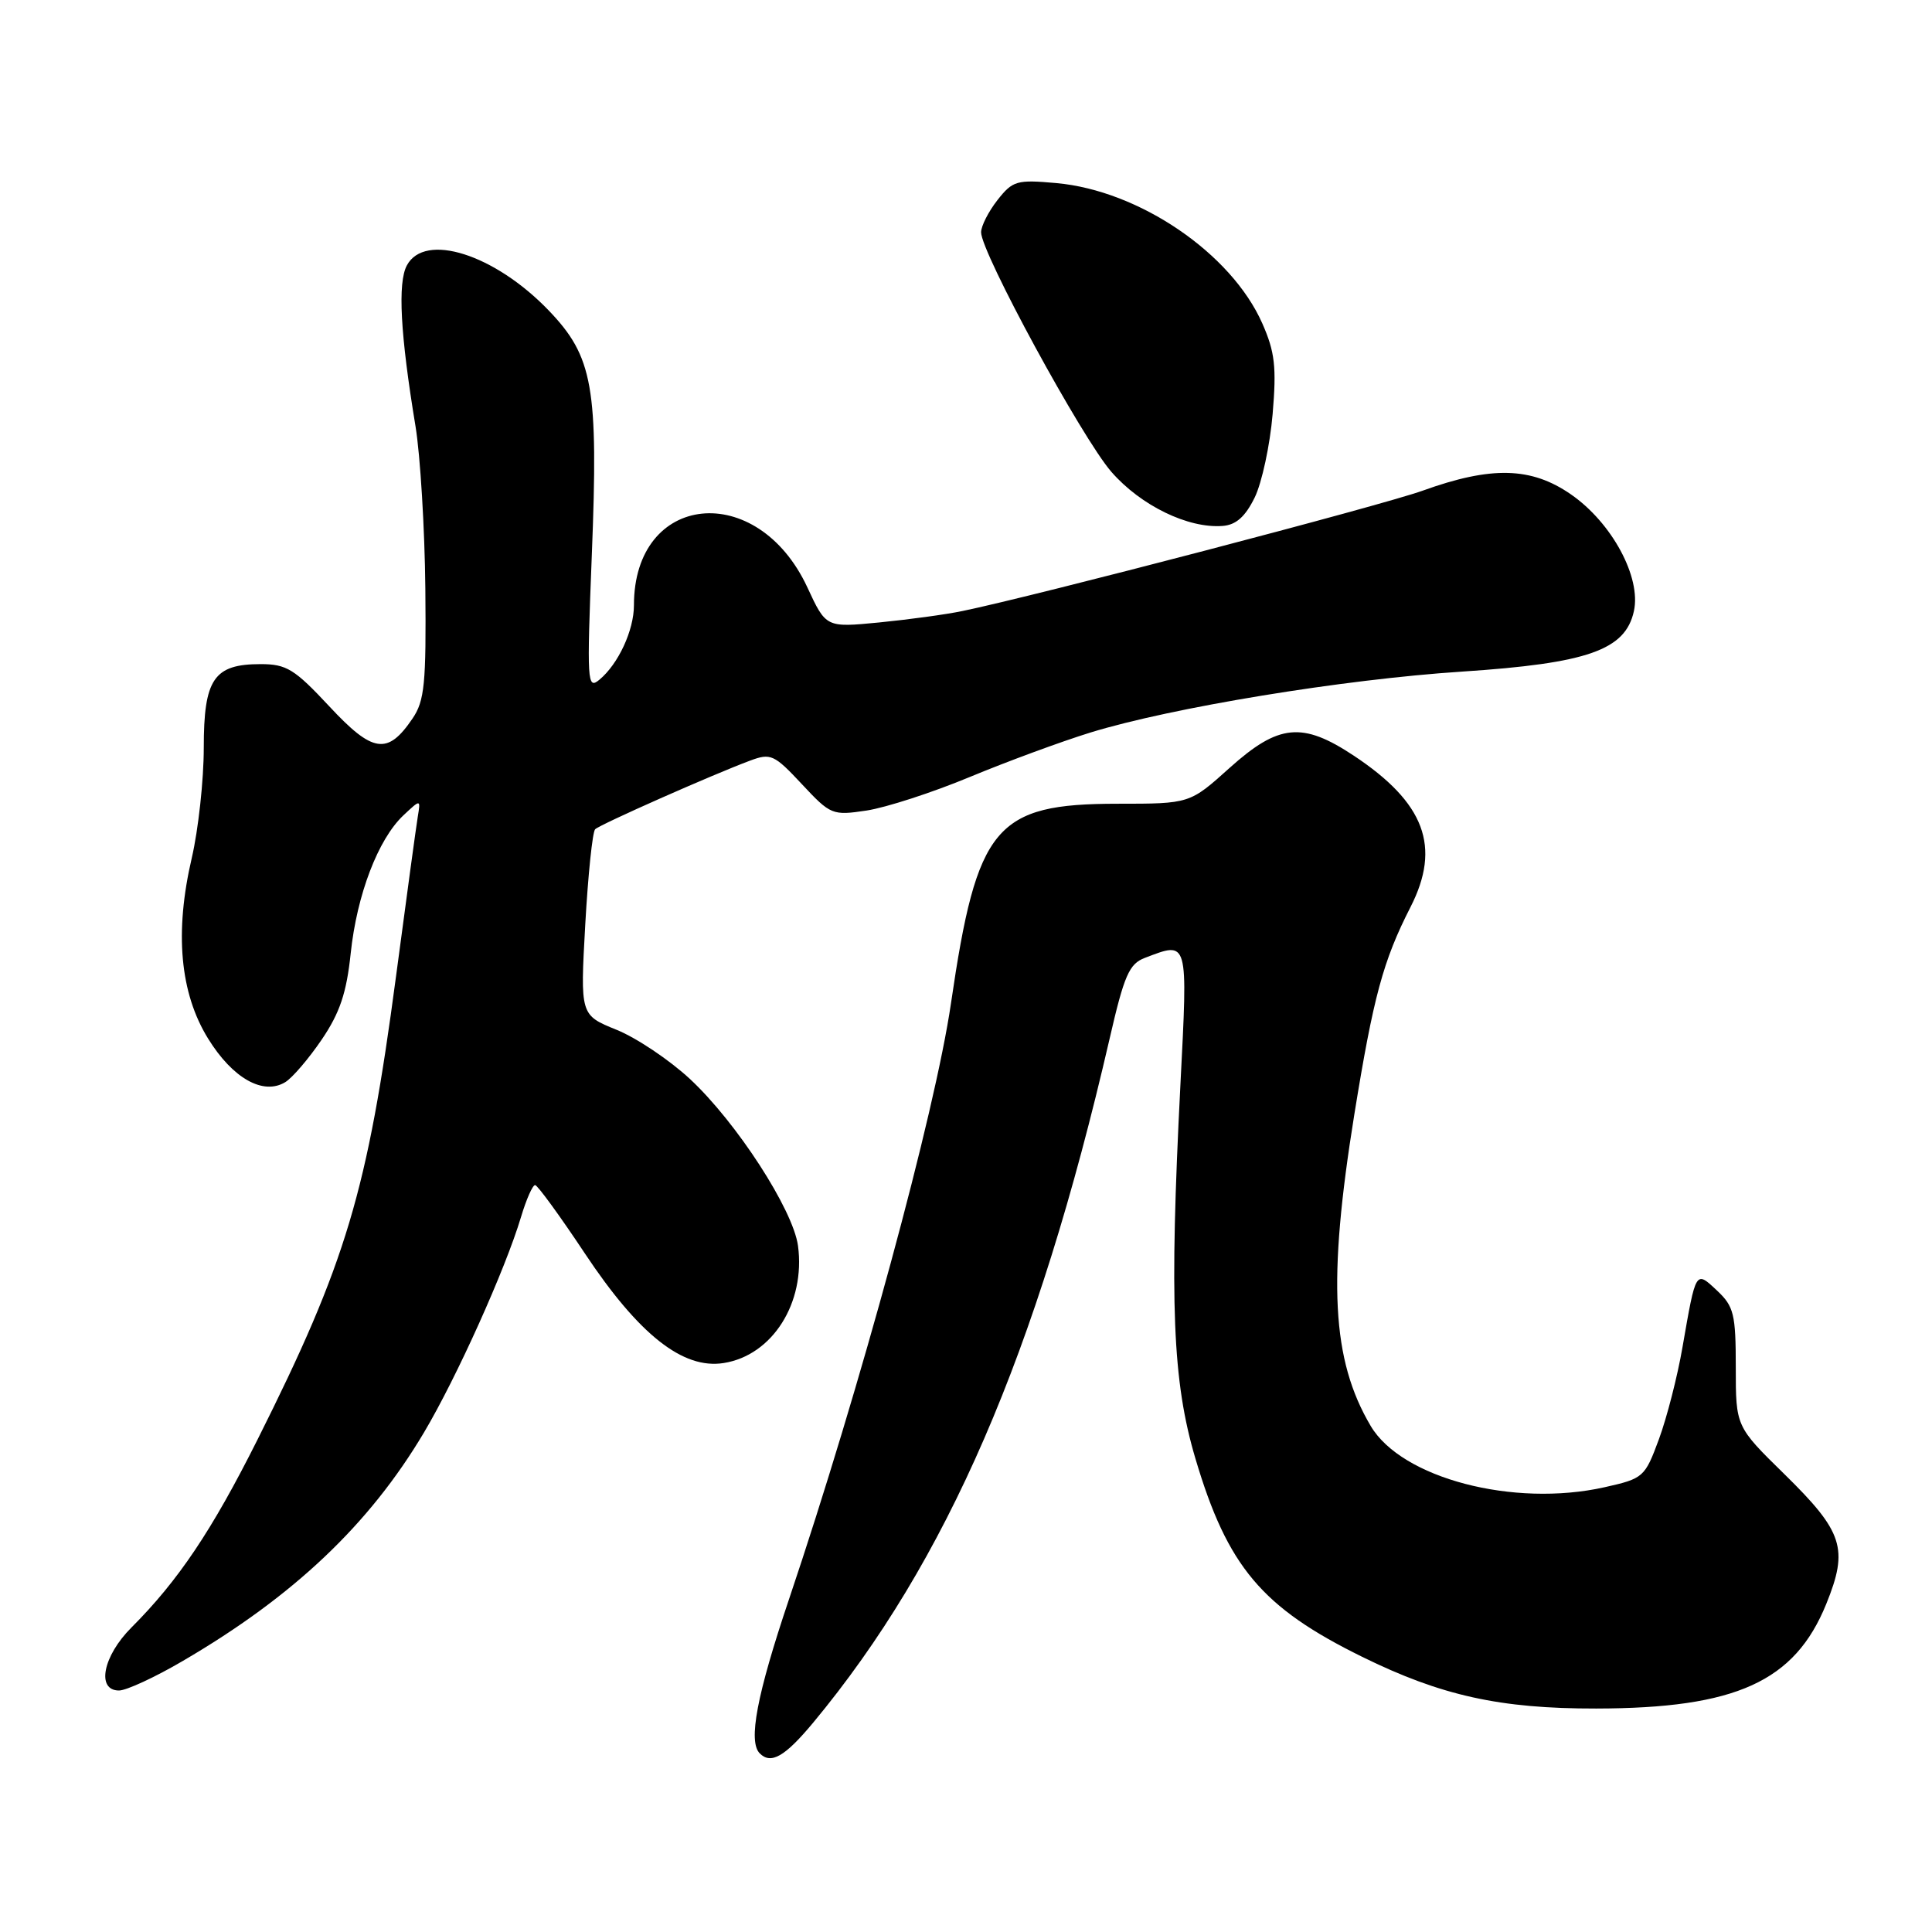 <?xml version="1.0" encoding="UTF-8" standalone="no"?>
<!DOCTYPE svg PUBLIC "-//W3C//DTD SVG 1.1//EN" "http://www.w3.org/Graphics/SVG/1.1/DTD/svg11.dtd" >
<svg xmlns="http://www.w3.org/2000/svg" xmlns:xlink="http://www.w3.org/1999/xlink" version="1.1" viewBox="0 0 256 256">
 <g >
 <path fill="currentColor"
d=" M 107.76 228.25 C 125.45 206.94 137.40 179.38 147.02 137.67 C 148.96 129.22 149.62 127.71 151.71 126.92 C 157.50 124.72 157.40 124.35 156.41 143.75 C 154.94 172.53 155.36 183.05 158.40 193.27 C 162.65 207.59 167.20 213.00 180.50 219.54 C 190.97 224.69 198.76 226.41 211.50 226.39 C 230.04 226.36 237.81 222.82 241.99 212.53 C 244.96 205.20 244.25 202.99 236.44 195.33 C 230.00 189.02 230.00 189.02 230.00 181.18 C 230.00 174.14 229.75 173.11 227.53 171.02 C 224.66 168.33 224.73 168.23 222.94 178.50 C 222.28 182.35 220.87 187.84 219.82 190.69 C 217.95 195.75 217.77 195.91 212.60 197.07 C 200.54 199.76 185.72 195.88 181.62 188.94 C 176.45 180.19 175.90 169.70 179.45 147.70 C 181.98 132.08 183.26 127.32 186.90 120.19 C 190.98 112.19 188.80 106.37 179.37 100.12 C 172.56 95.61 169.42 95.92 162.93 101.75 C 157.65 106.50 157.65 106.50 148.07 106.50 C 131.87 106.51 129.45 109.41 126.01 132.94 C 123.88 147.50 114.00 183.84 104.53 211.96 C 100.28 224.58 99.11 230.77 100.67 232.33 C 102.16 233.83 104.01 232.76 107.76 228.25 Z  M 24.23 220.08 C 38.91 211.51 48.93 202.01 56.17 189.83 C 60.51 182.53 66.96 168.20 69.04 161.25 C 69.74 158.91 70.58 157.01 70.91 157.03 C 71.23 157.05 74.20 161.12 77.50 166.09 C 84.65 176.85 90.49 181.47 95.89 180.61 C 102.34 179.60 106.75 172.64 105.74 165.08 C 105.09 160.28 97.60 148.71 91.40 142.95 C 88.70 140.45 84.34 137.52 81.69 136.45 C 76.88 134.50 76.88 134.50 77.55 122.50 C 77.92 115.90 78.51 110.22 78.86 109.88 C 79.53 109.23 94.41 102.64 99.41 100.78 C 102.12 99.77 102.59 99.98 106.24 103.89 C 110.06 107.98 110.29 108.08 114.83 107.40 C 117.39 107.01 123.54 105.02 128.49 102.96 C 133.45 100.90 140.65 98.25 144.50 97.06 C 155.27 93.75 177.96 90.02 193.74 88.99 C 210.39 87.89 215.37 86.14 216.50 80.98 C 217.49 76.50 213.59 69.27 208.16 65.51 C 202.91 61.87 197.62 61.73 188.50 65.02 C 183.05 66.98 137.13 78.99 127.50 80.97 C 125.30 81.43 120.34 82.10 116.48 82.48 C 109.45 83.16 109.45 83.16 106.98 77.83 C 100.35 63.57 84.00 65.25 84.00 80.20 C 84.00 83.52 81.93 87.99 79.42 90.07 C 77.81 91.41 77.75 90.42 78.42 73.50 C 79.30 51.27 78.59 47.27 72.70 41.13 C 65.53 33.68 56.28 30.74 53.91 35.17 C 52.68 37.47 53.04 44.28 55.06 56.50 C 55.69 60.35 56.28 70.03 56.36 78.00 C 56.48 90.58 56.26 92.86 54.66 95.21 C 51.36 100.08 49.40 99.79 43.63 93.59 C 39.03 88.66 37.97 88.00 34.54 88.00 C 28.33 88.00 27.00 89.96 27.00 99.09 C 27.00 103.37 26.28 109.94 25.41 113.69 C 23.11 123.53 23.84 131.59 27.58 137.63 C 30.83 142.89 34.88 145.17 37.80 143.39 C 38.74 142.82 40.91 140.28 42.63 137.75 C 45.03 134.21 45.92 131.57 46.47 126.32 C 47.29 118.55 50.10 111.20 53.45 108.04 C 55.74 105.89 55.74 105.89 55.36 108.20 C 55.15 109.46 53.85 119.01 52.47 129.41 C 48.69 157.89 45.87 167.32 34.11 190.78 C 28.10 202.77 23.62 209.45 17.42 215.65 C 13.64 219.43 12.73 224.00 15.77 224.00 C 16.74 224.00 20.55 222.24 24.23 220.08 Z  M 166.25 65.93 C 167.21 63.96 168.28 58.98 168.63 54.87 C 169.16 48.62 168.93 46.63 167.26 42.85 C 163.15 33.56 150.97 25.26 139.98 24.26 C 134.73 23.79 134.19 23.94 132.17 26.51 C 130.98 28.03 130.00 29.95 130.00 30.78 C 130.00 33.47 143.39 58.09 147.27 62.53 C 151.17 67.00 157.44 70.04 162.00 69.69 C 163.78 69.56 165.00 68.47 166.25 65.93 Z "/>
</g>
</svg>
